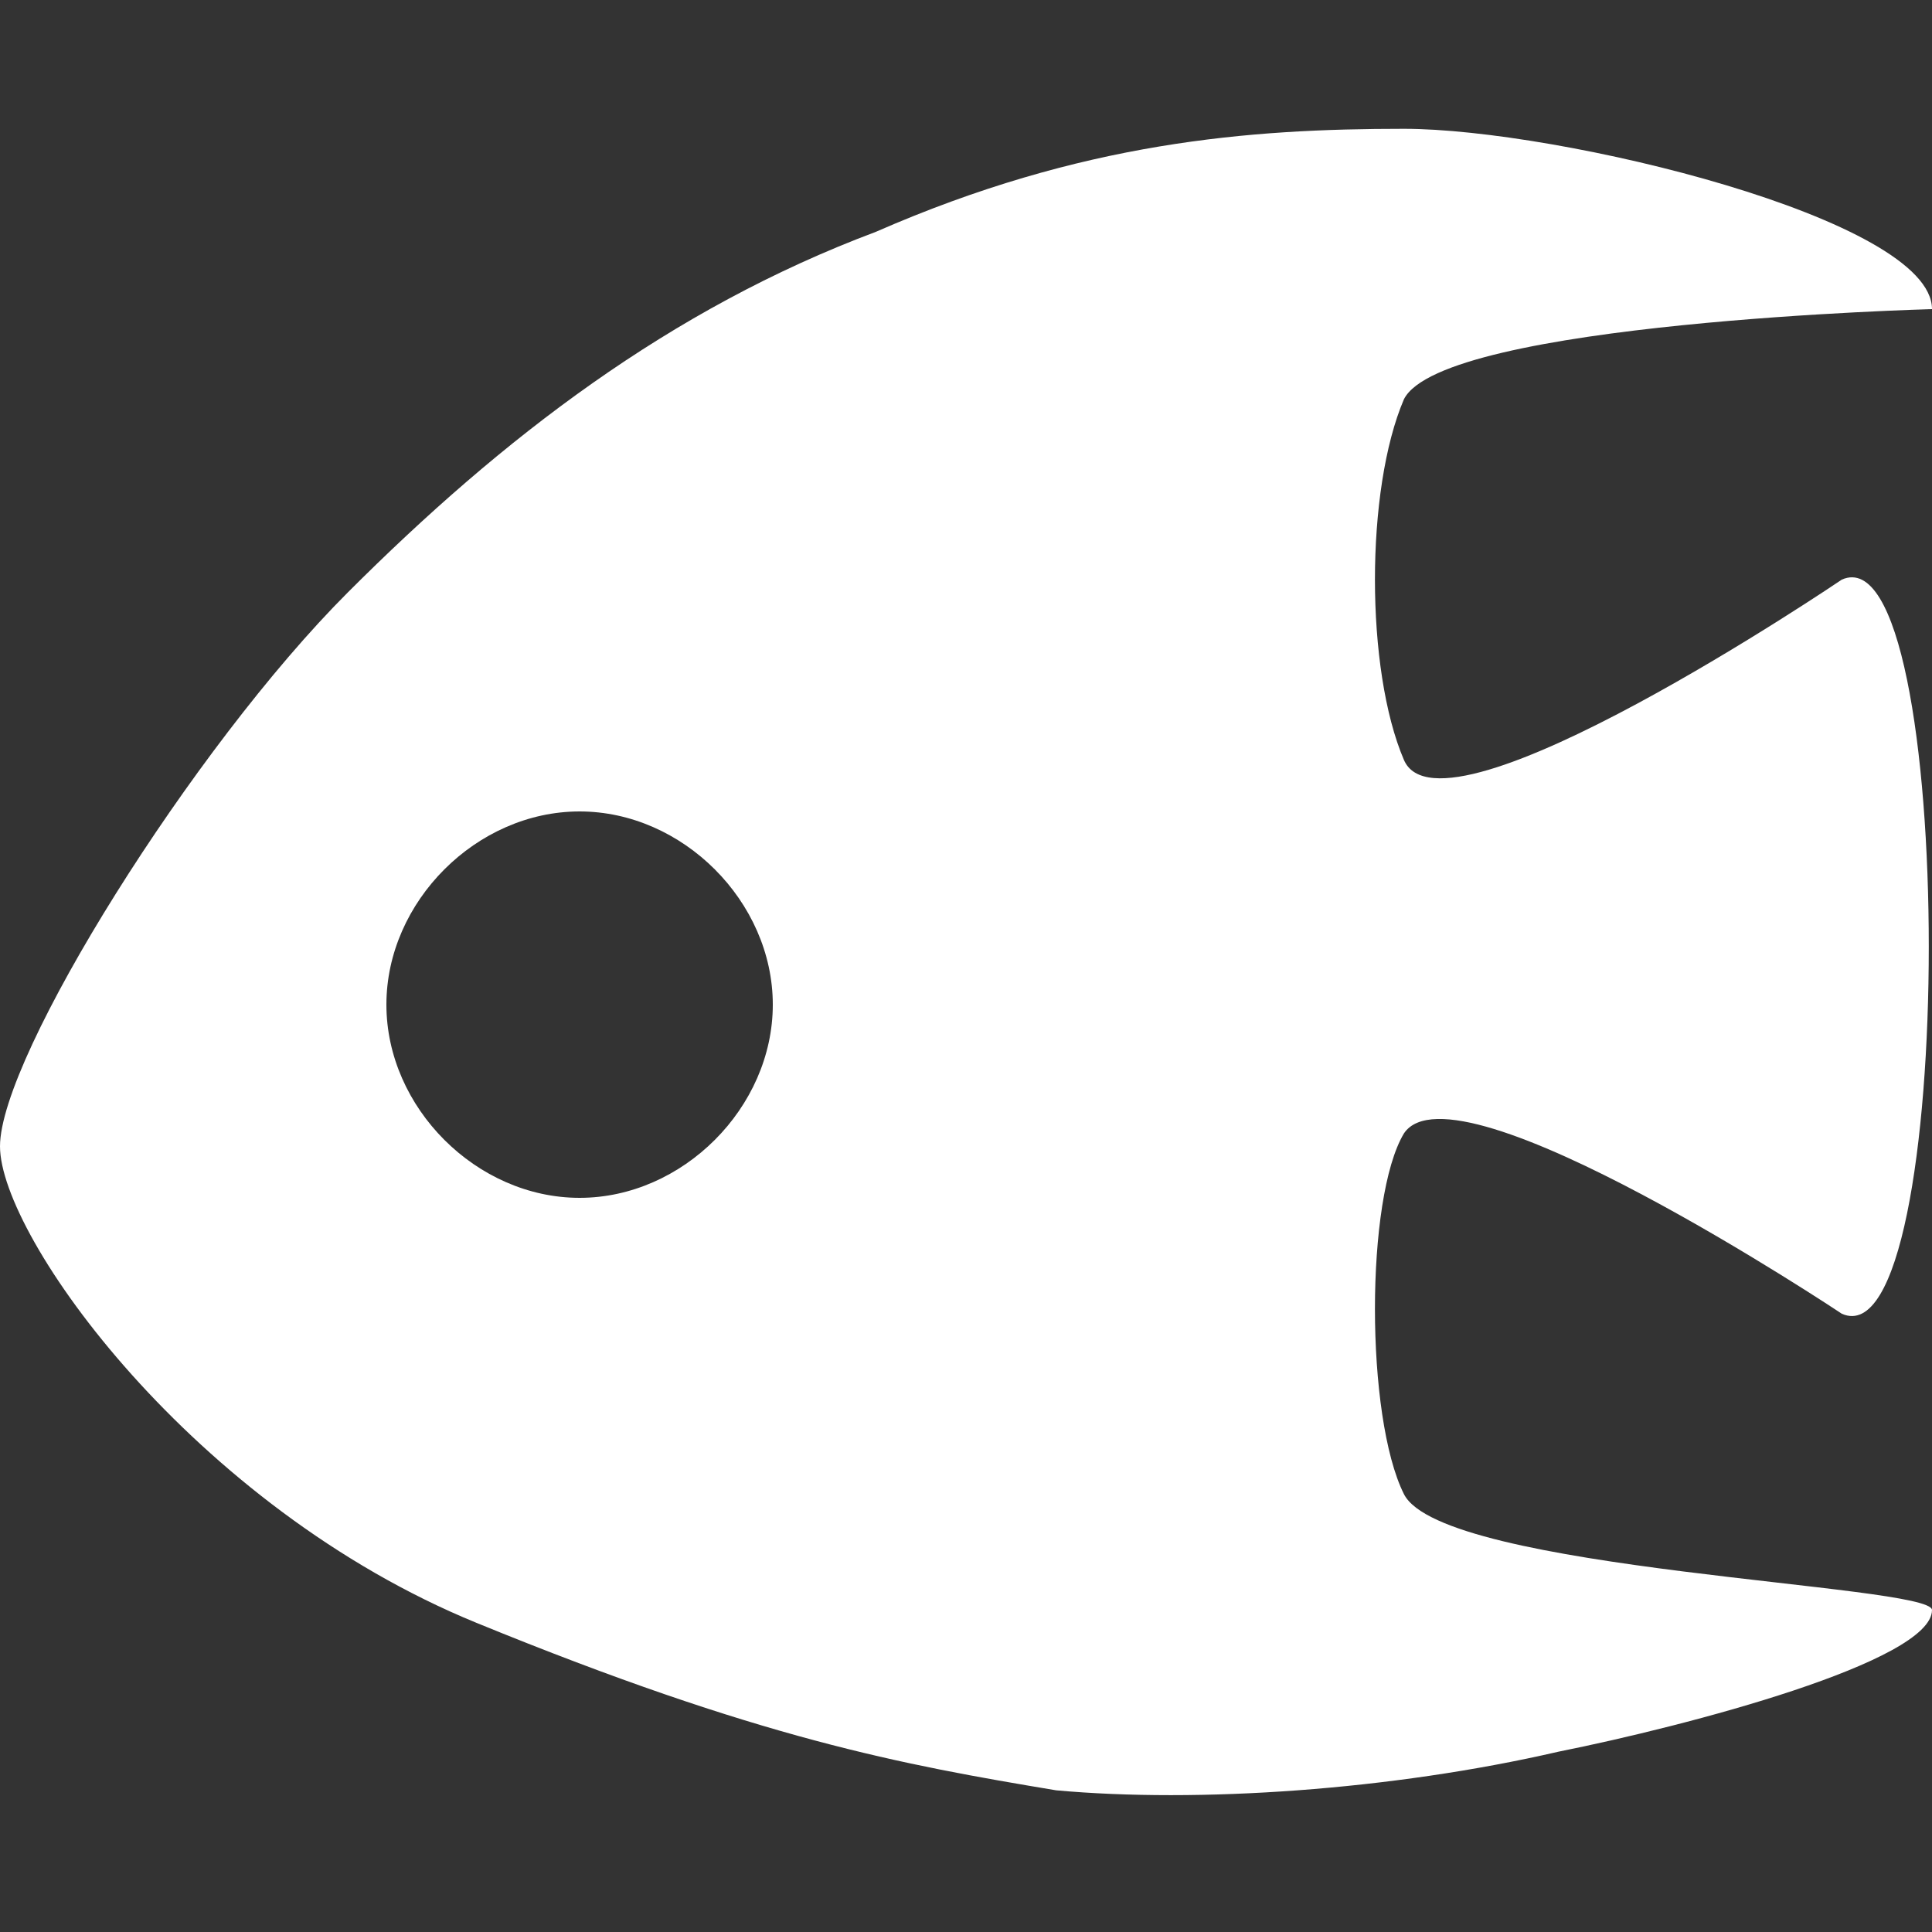 <?xml version="1.0" encoding="utf-8"?> <!DOCTYPE svg PUBLIC "-//W3C//DTD SVG 1.1//EN" "http://www.w3.org/Graphics/SVG/1.1/DTD/svg11.dtd"><svg version="1.1" id="icon" xmlns="http://www.w3.org/2000/svg" xmlns:xlink="http://www.w3.org/1999/xlink" x="0px"  y="0px" width="15px" height="15px" viewBox="0 0 15 15" enable-background="new 0 0 15 15" xml:space="preserve"><rect x="0" y="0" width="15" height="15" fill="#333333" stroke="none"/><path fill="#FFFFFF" d="M10.9,11.6c-0.3,-0.6,-0.3,-2.3,0,-2.8c0.4,-0.6,3.4,1.4,3.4,1.4c0.9,0.4,0.9,-6.1,0,-5.7c0,0,-3.1,2.1,-3.4,1.4c-0.3,-0.7,-0.3,-2.1,0,-2.8C11.2,2.5,15,2.4,15,2.4C15,1.7,12.1,1,10.9,1S8.4,1.1,6.8,1.8C5.2,2.4,3.9,3.4,2.7,4.6S0,8.2,0,8.9s1.5,2.8,3.7,3.7s3.3,1.1,4.5,1.3c1.1,0.1,2.6,0,3.9,-0.3c1,-0.2,2.9,-0.7,2.9,-1.1C15,12.3,11.2,12.2,10.9,11.6zM4.5,9.3C3.7,9.3,3,8.6,3,7.8s0.7,-1.5,1.5,-1.5S6,7,6,7.8S5.3,9.3,4.5,9.3z"></path> </svg>